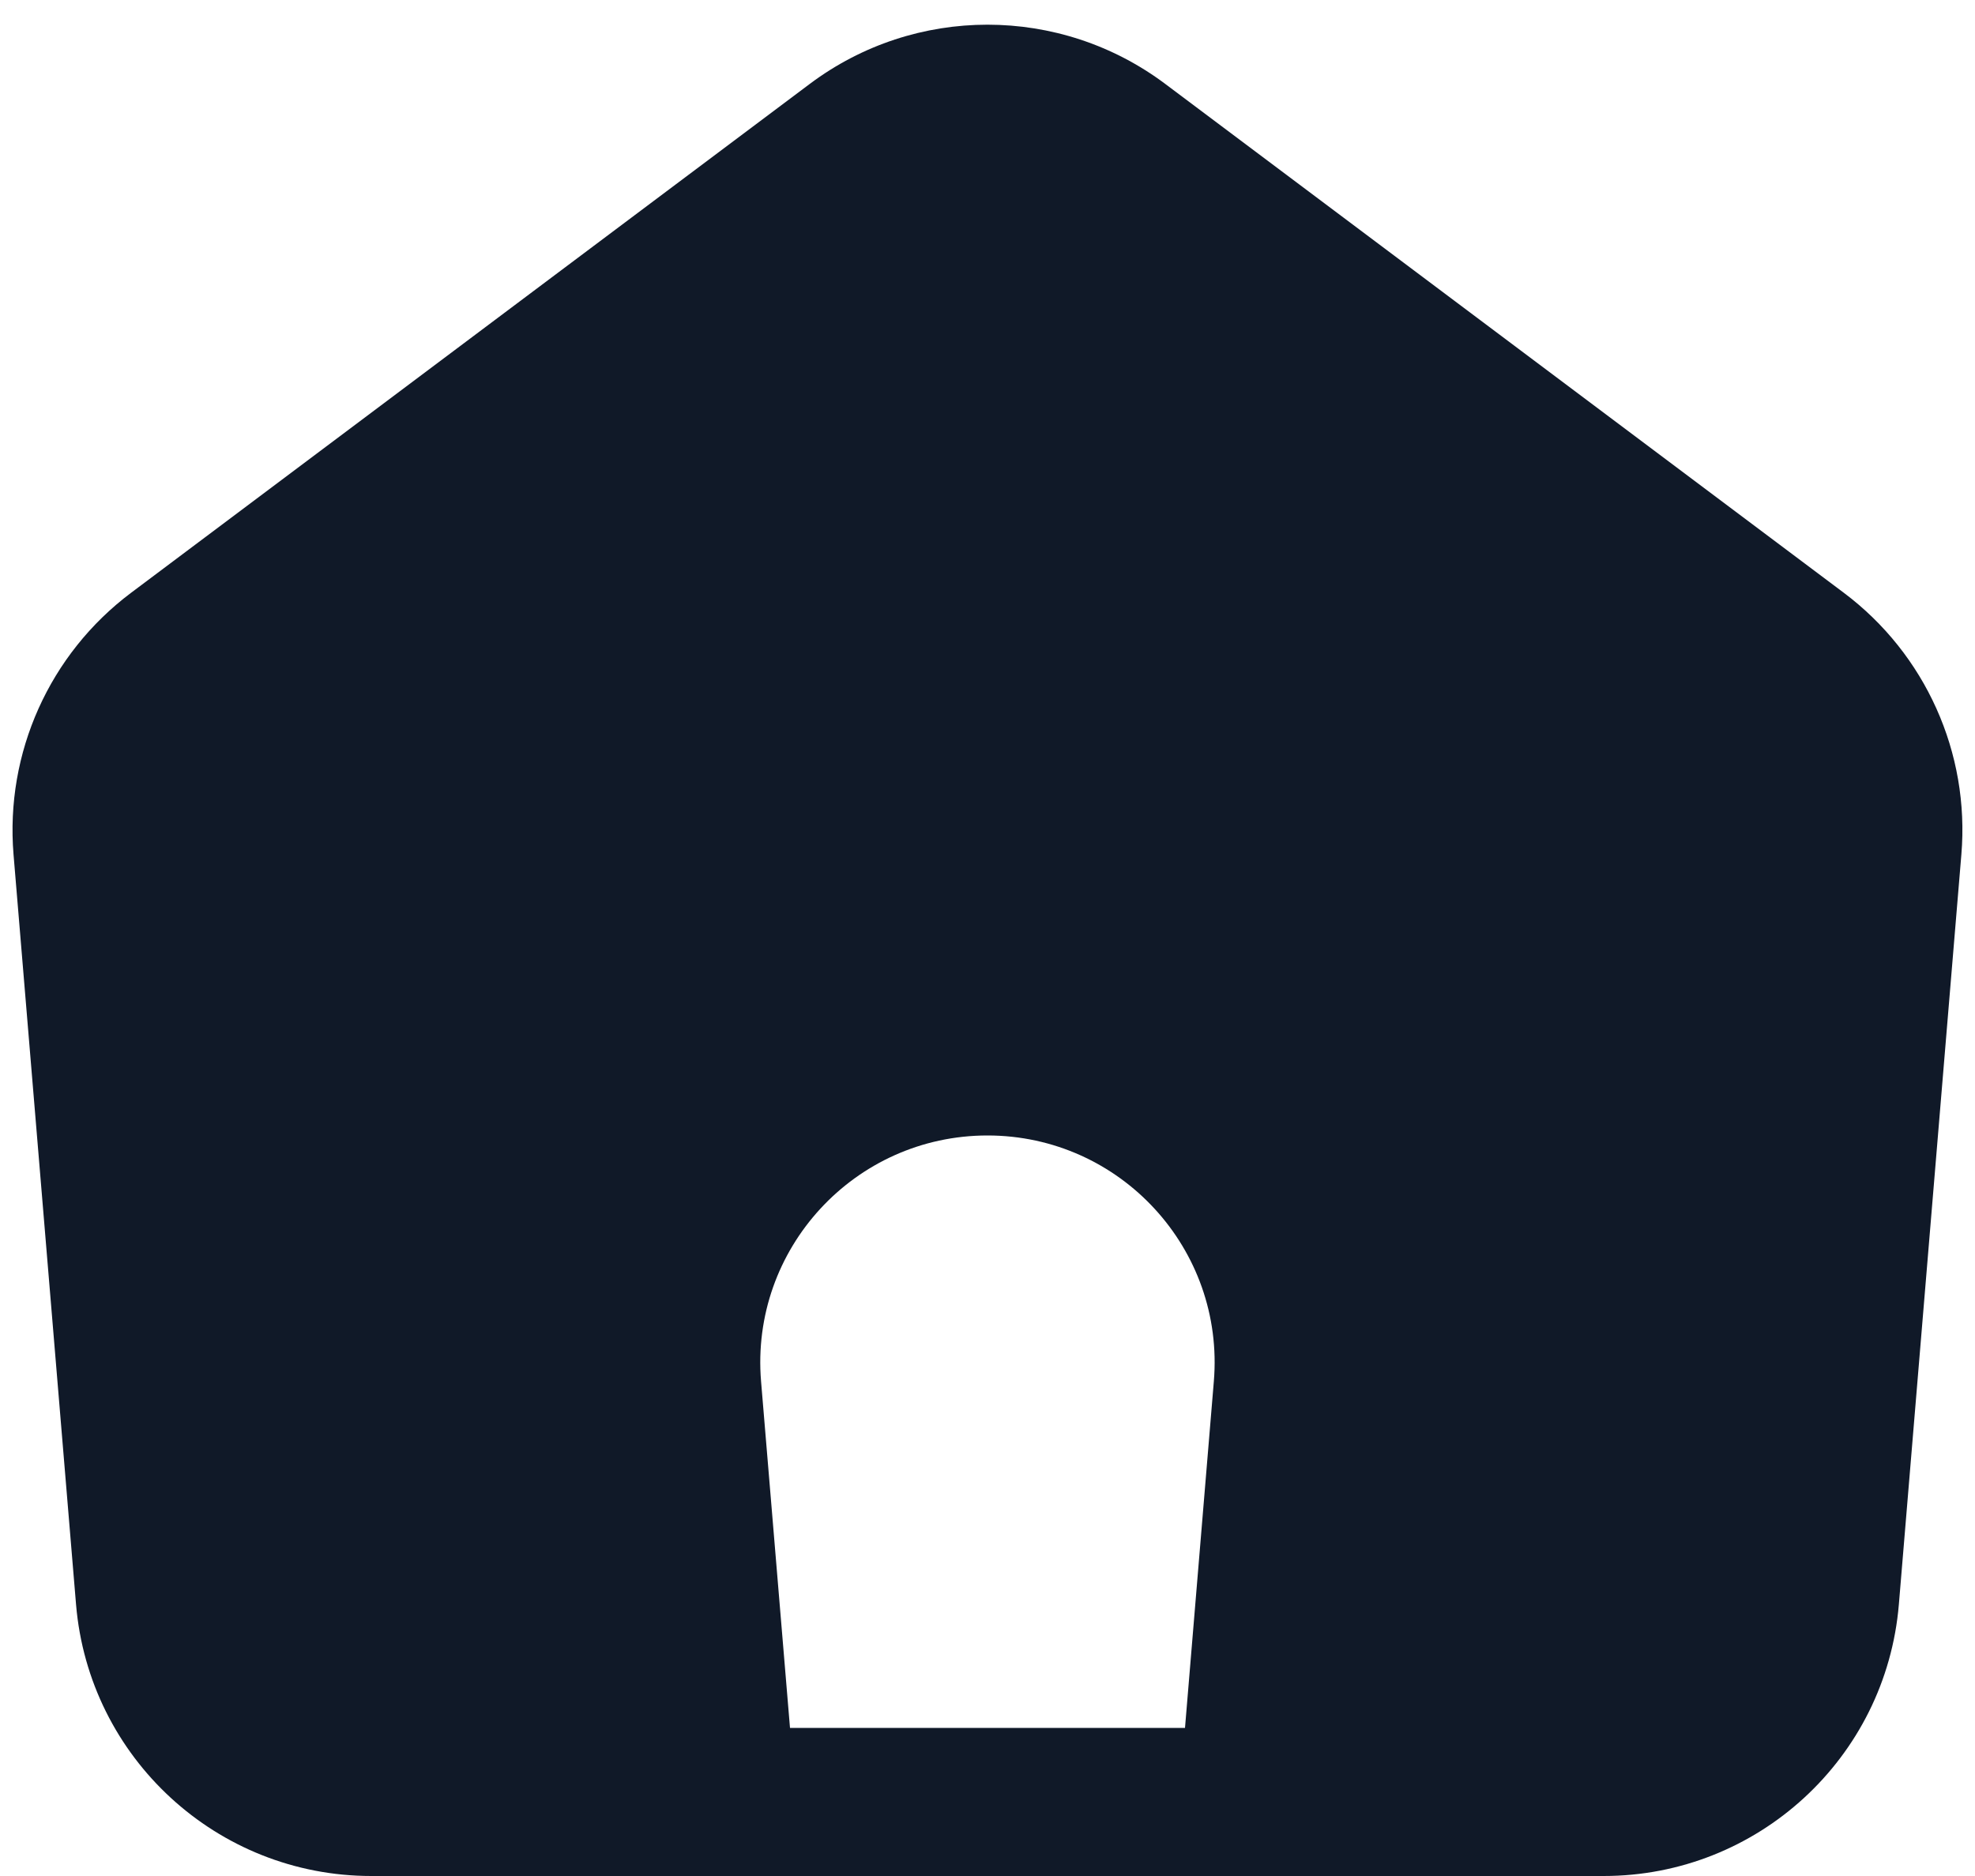<svg width="20" height="19" viewBox="0 0 20 19" fill="none" xmlns="http://www.w3.org/2000/svg">
<path fill-rule="evenodd" clip-rule="evenodd" d="M19.862 8.654L19.229 16.249C19.099 17.804 17.799 19 16.239 19H3.76C2.2 19 0.9 17.804 0.77 16.249L0.137 8.654C0.052 7.625 0.501 6.624 1.327 6.004L8.2 0.85C9.266 0.05 10.733 0.05 11.8 0.85L18.672 6.004C19.498 6.624 19.948 7.625 19.862 8.654ZM8 17.5L7.707 13.991C7.595 12.65 8.654 11.5 10 11.5C11.345 11.5 12.404 12.65 12.292 13.991L12 17.5H8Z" fill="#101928"/>
</svg>
